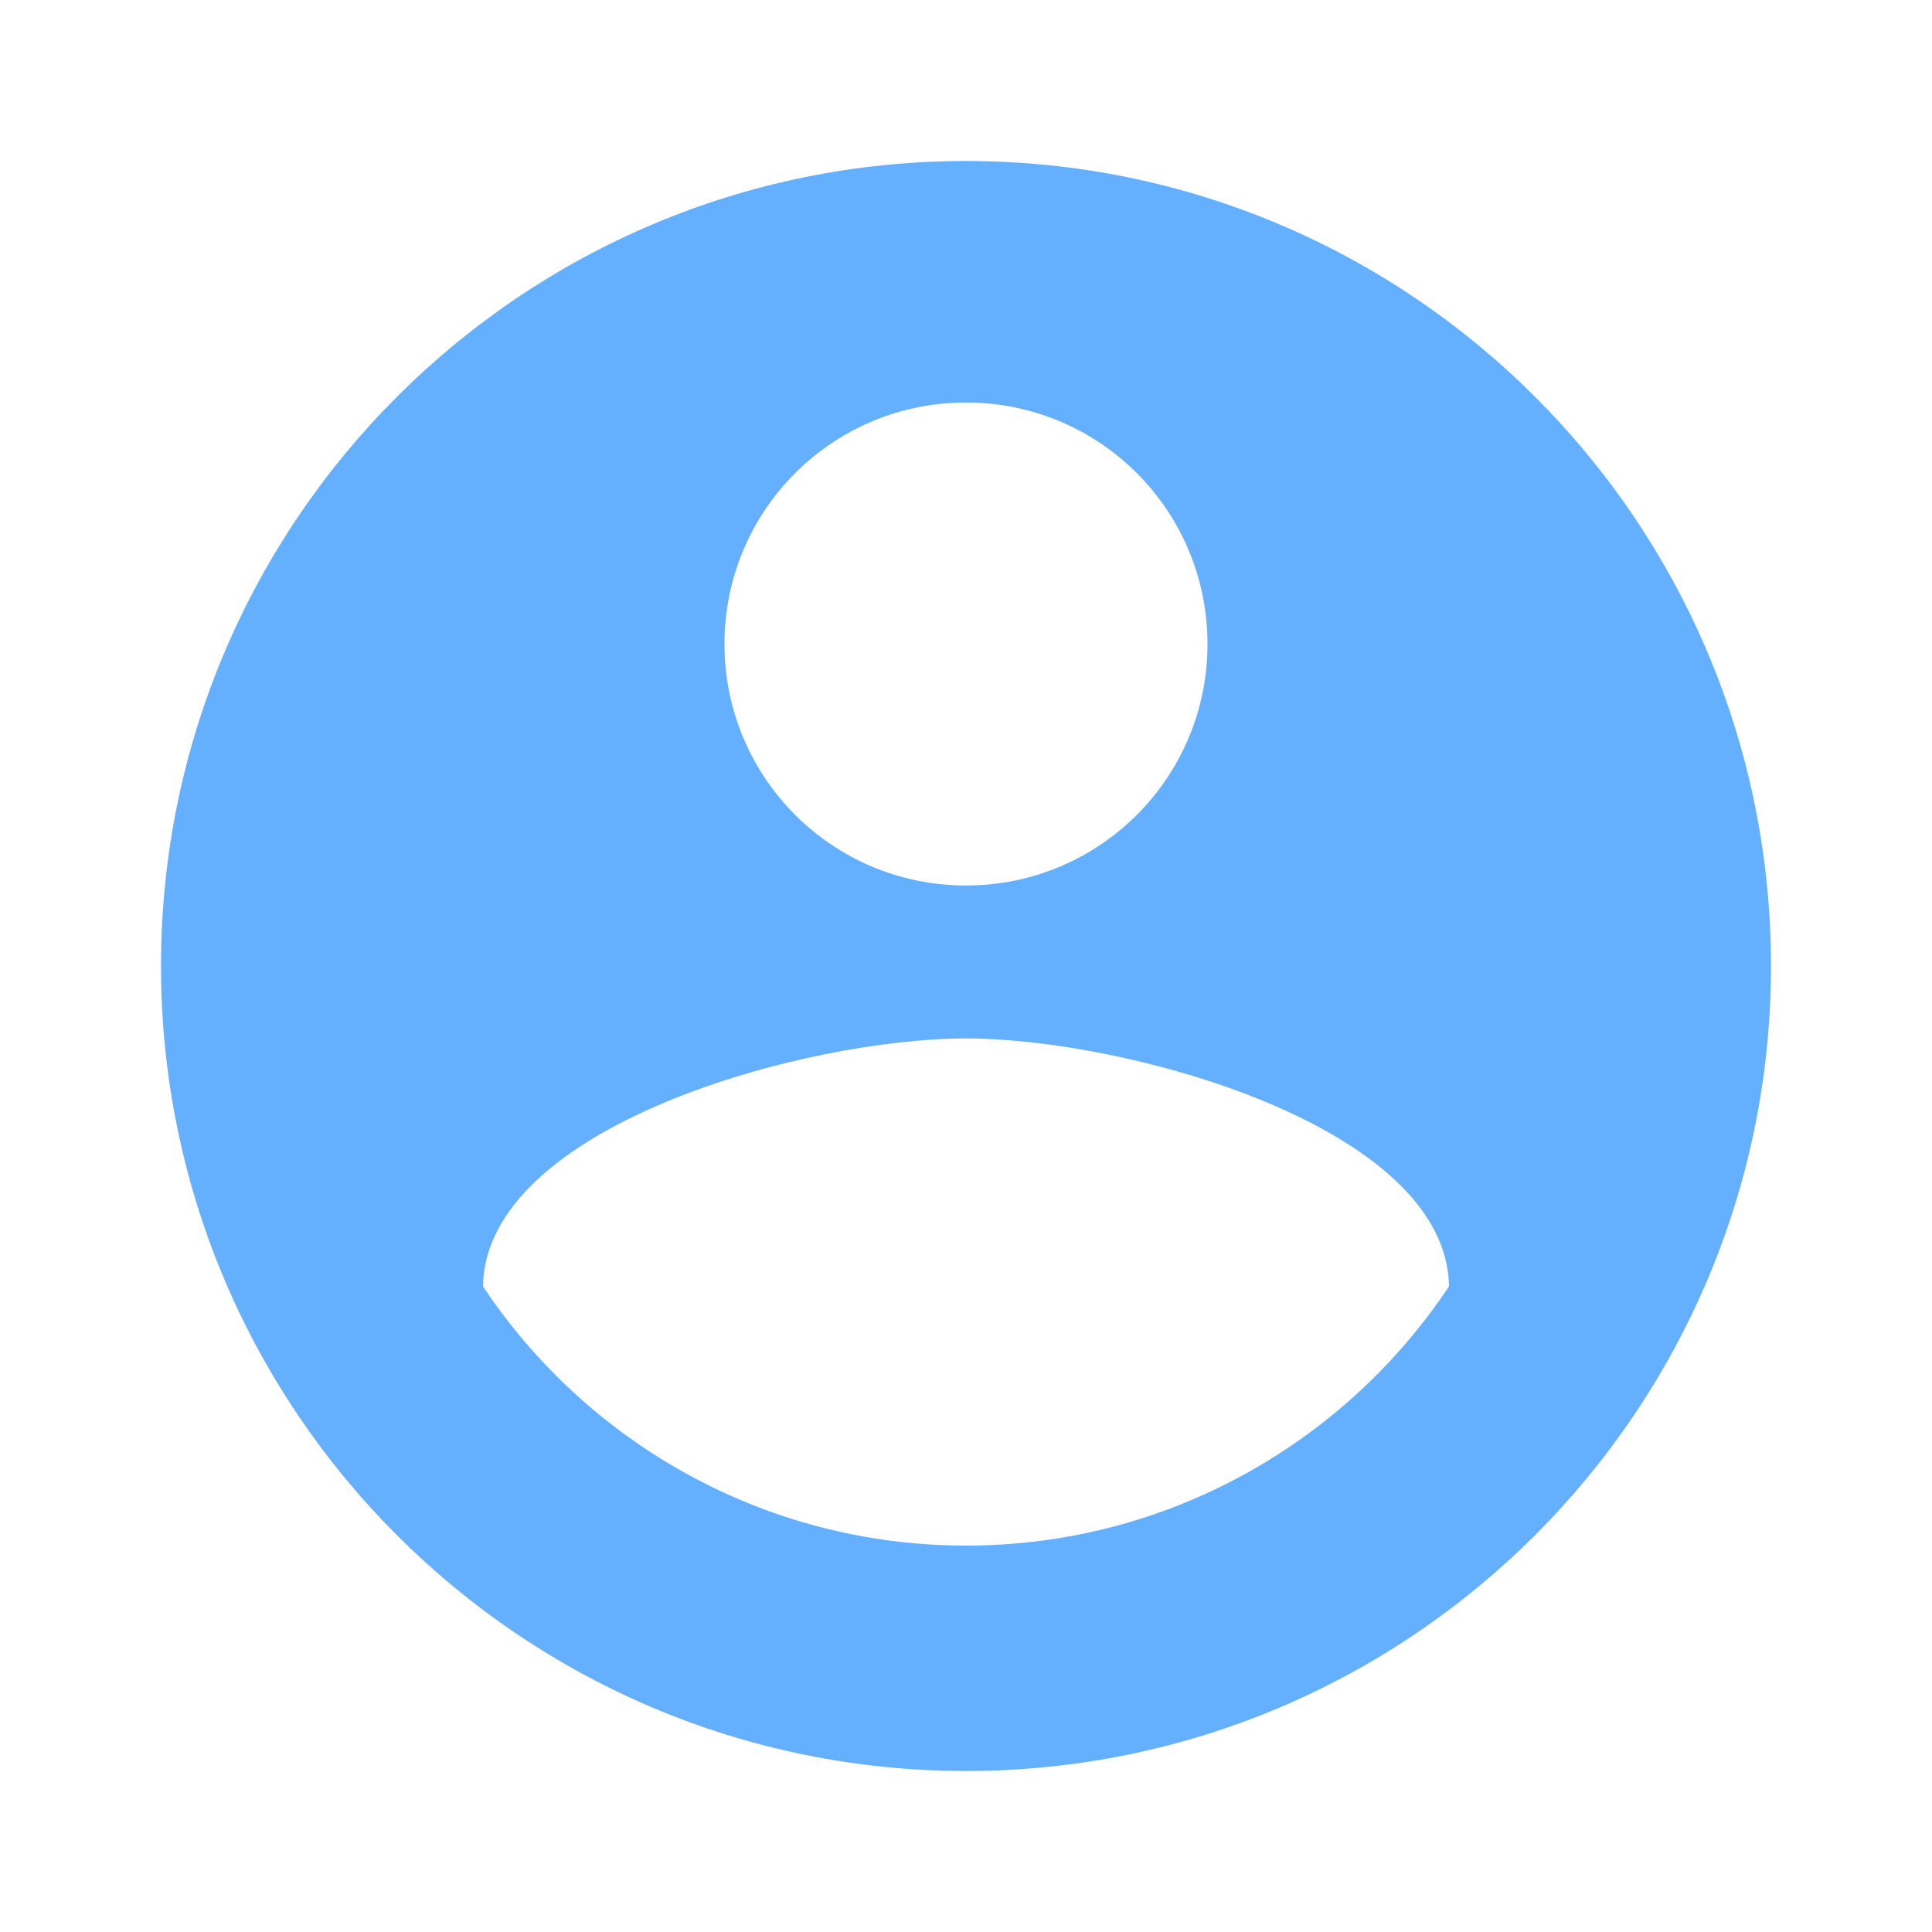 <svg width="59" height="59" viewBox="0 0 59 59" fill="none" xmlns="http://www.w3.org/2000/svg">
<path d="M29.5 4.917C15.93 4.917 4.917 15.93 4.917 29.5C4.917 43.07 15.93 54.083 29.5 54.083C43.07 54.083 54.083 43.07 54.083 29.5C54.083 15.93 43.07 4.917 29.5 4.917ZM29.5 12.292C33.581 12.292 36.875 15.586 36.875 19.667C36.875 23.747 33.581 27.042 29.5 27.042C25.419 27.042 22.125 23.747 22.125 19.667C22.125 15.586 25.419 12.292 29.5 12.292ZM29.5 47.2C23.354 47.2 17.921 44.053 14.75 39.284C14.824 34.392 24.583 31.712 29.5 31.712C34.392 31.712 44.176 34.392 44.25 39.284C41.079 44.053 35.646 47.2 29.5 47.2Z" fill="#65AFFF"/>
</svg>
